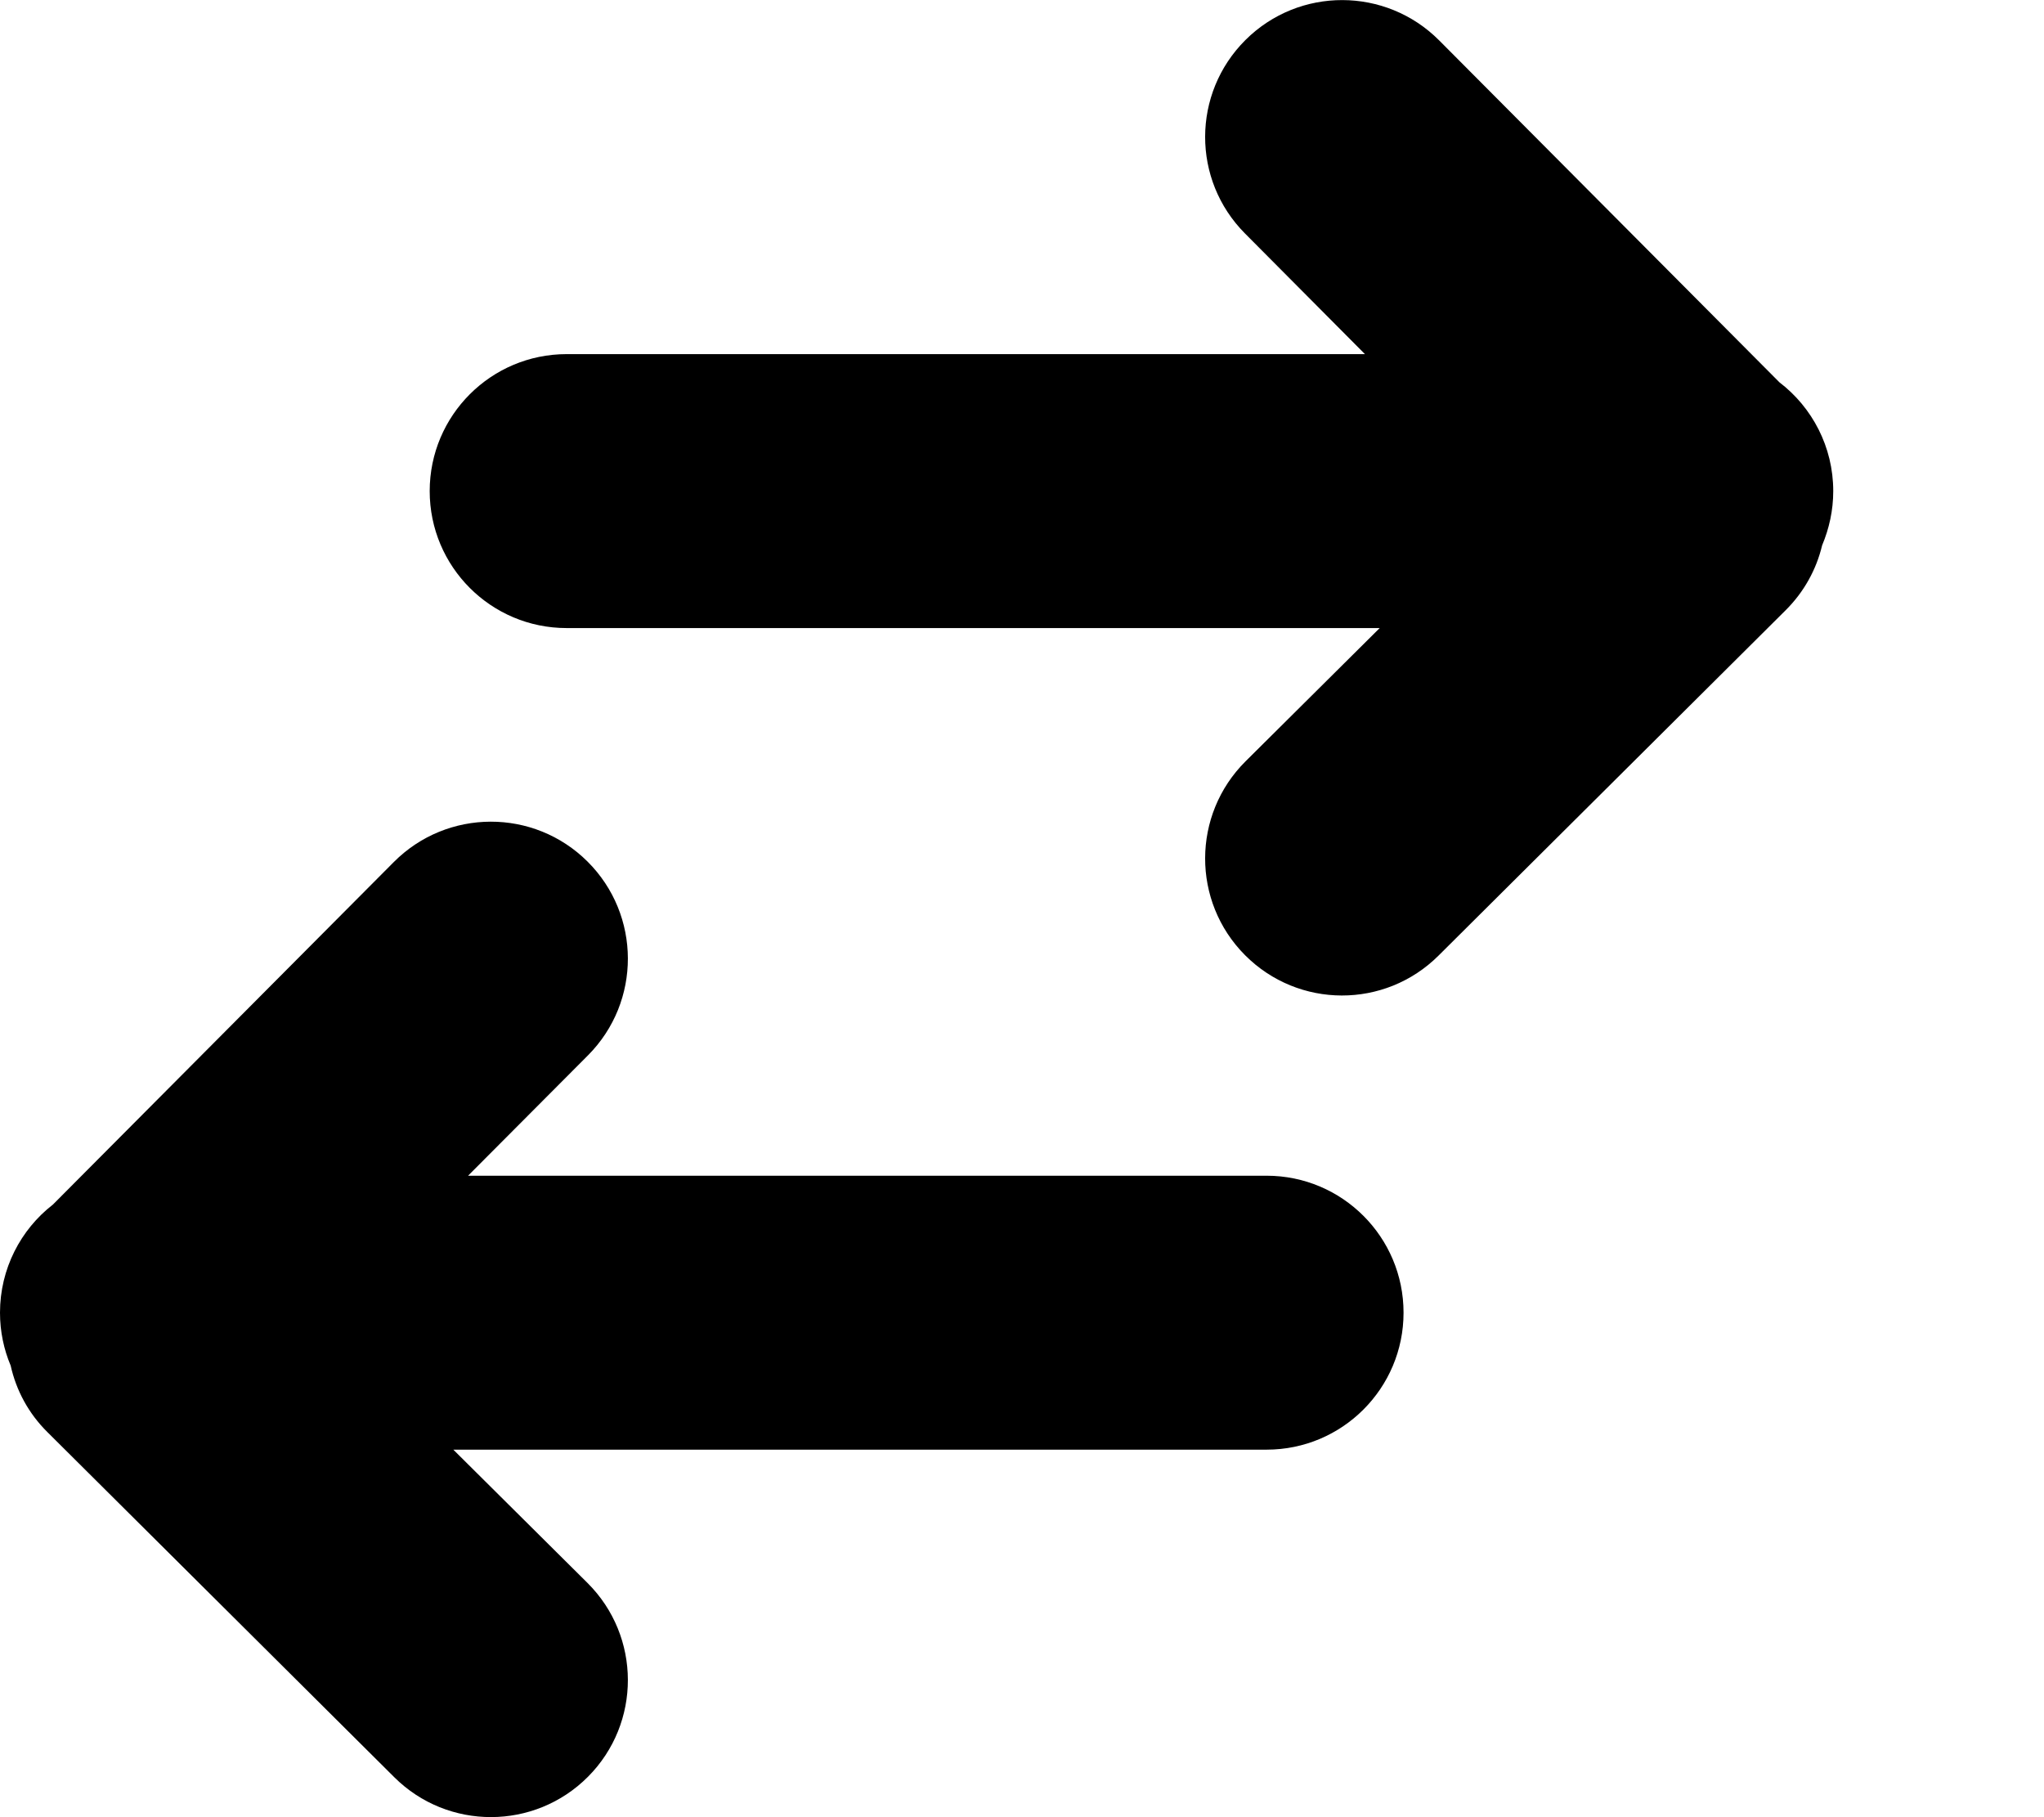 <svg
    width="9"
    height="8"
    viewBox="0 0 9 8"
    fill="none"
    xmlns="http://www.w3.org/2000/svg"
    >
    <path
        fill-rule="evenodd"
        clip-rule="evenodd"
        d="M5.482 1.028C5.247 0.792 5.248 0.411 5.484 0.176C5.72 -0.059 6.102 -0.058 6.337 0.178L7.835 1.683C7.979 1.793 8.072 1.967 8.072 2.162C8.072 2.247 8.054 2.327 8.023 2.401C7.998 2.506 7.944 2.606 7.861 2.688L6.334 4.207C6.098 4.442 5.717 4.441 5.482 4.205C5.247 3.969 5.248 3.587 5.484 3.352L6.075 2.765H2.495C2.162 2.765 1.892 2.495 1.892 2.162C1.892 1.829 2.162 1.559 2.495 1.559H6.01L5.482 1.028ZM2.589 4.646C2.824 4.41 2.823 4.028 2.587 3.793C2.351 3.558 1.969 3.559 1.734 3.795L0.233 5.303C0.091 5.413 0 5.586 0 5.779C0 5.862 0.017 5.941 0.047 6.012C0.071 6.12 0.125 6.222 0.209 6.305L1.736 7.824C1.972 8.059 2.354 8.058 2.589 7.822C2.824 7.586 2.823 7.204 2.587 6.969L1.996 6.382H5.577C5.91 6.382 6.18 6.112 6.18 5.779C6.18 5.446 5.91 5.176 5.577 5.176H2.061L2.589 4.646Z"
        fill="currentColor"
    />
</svg>